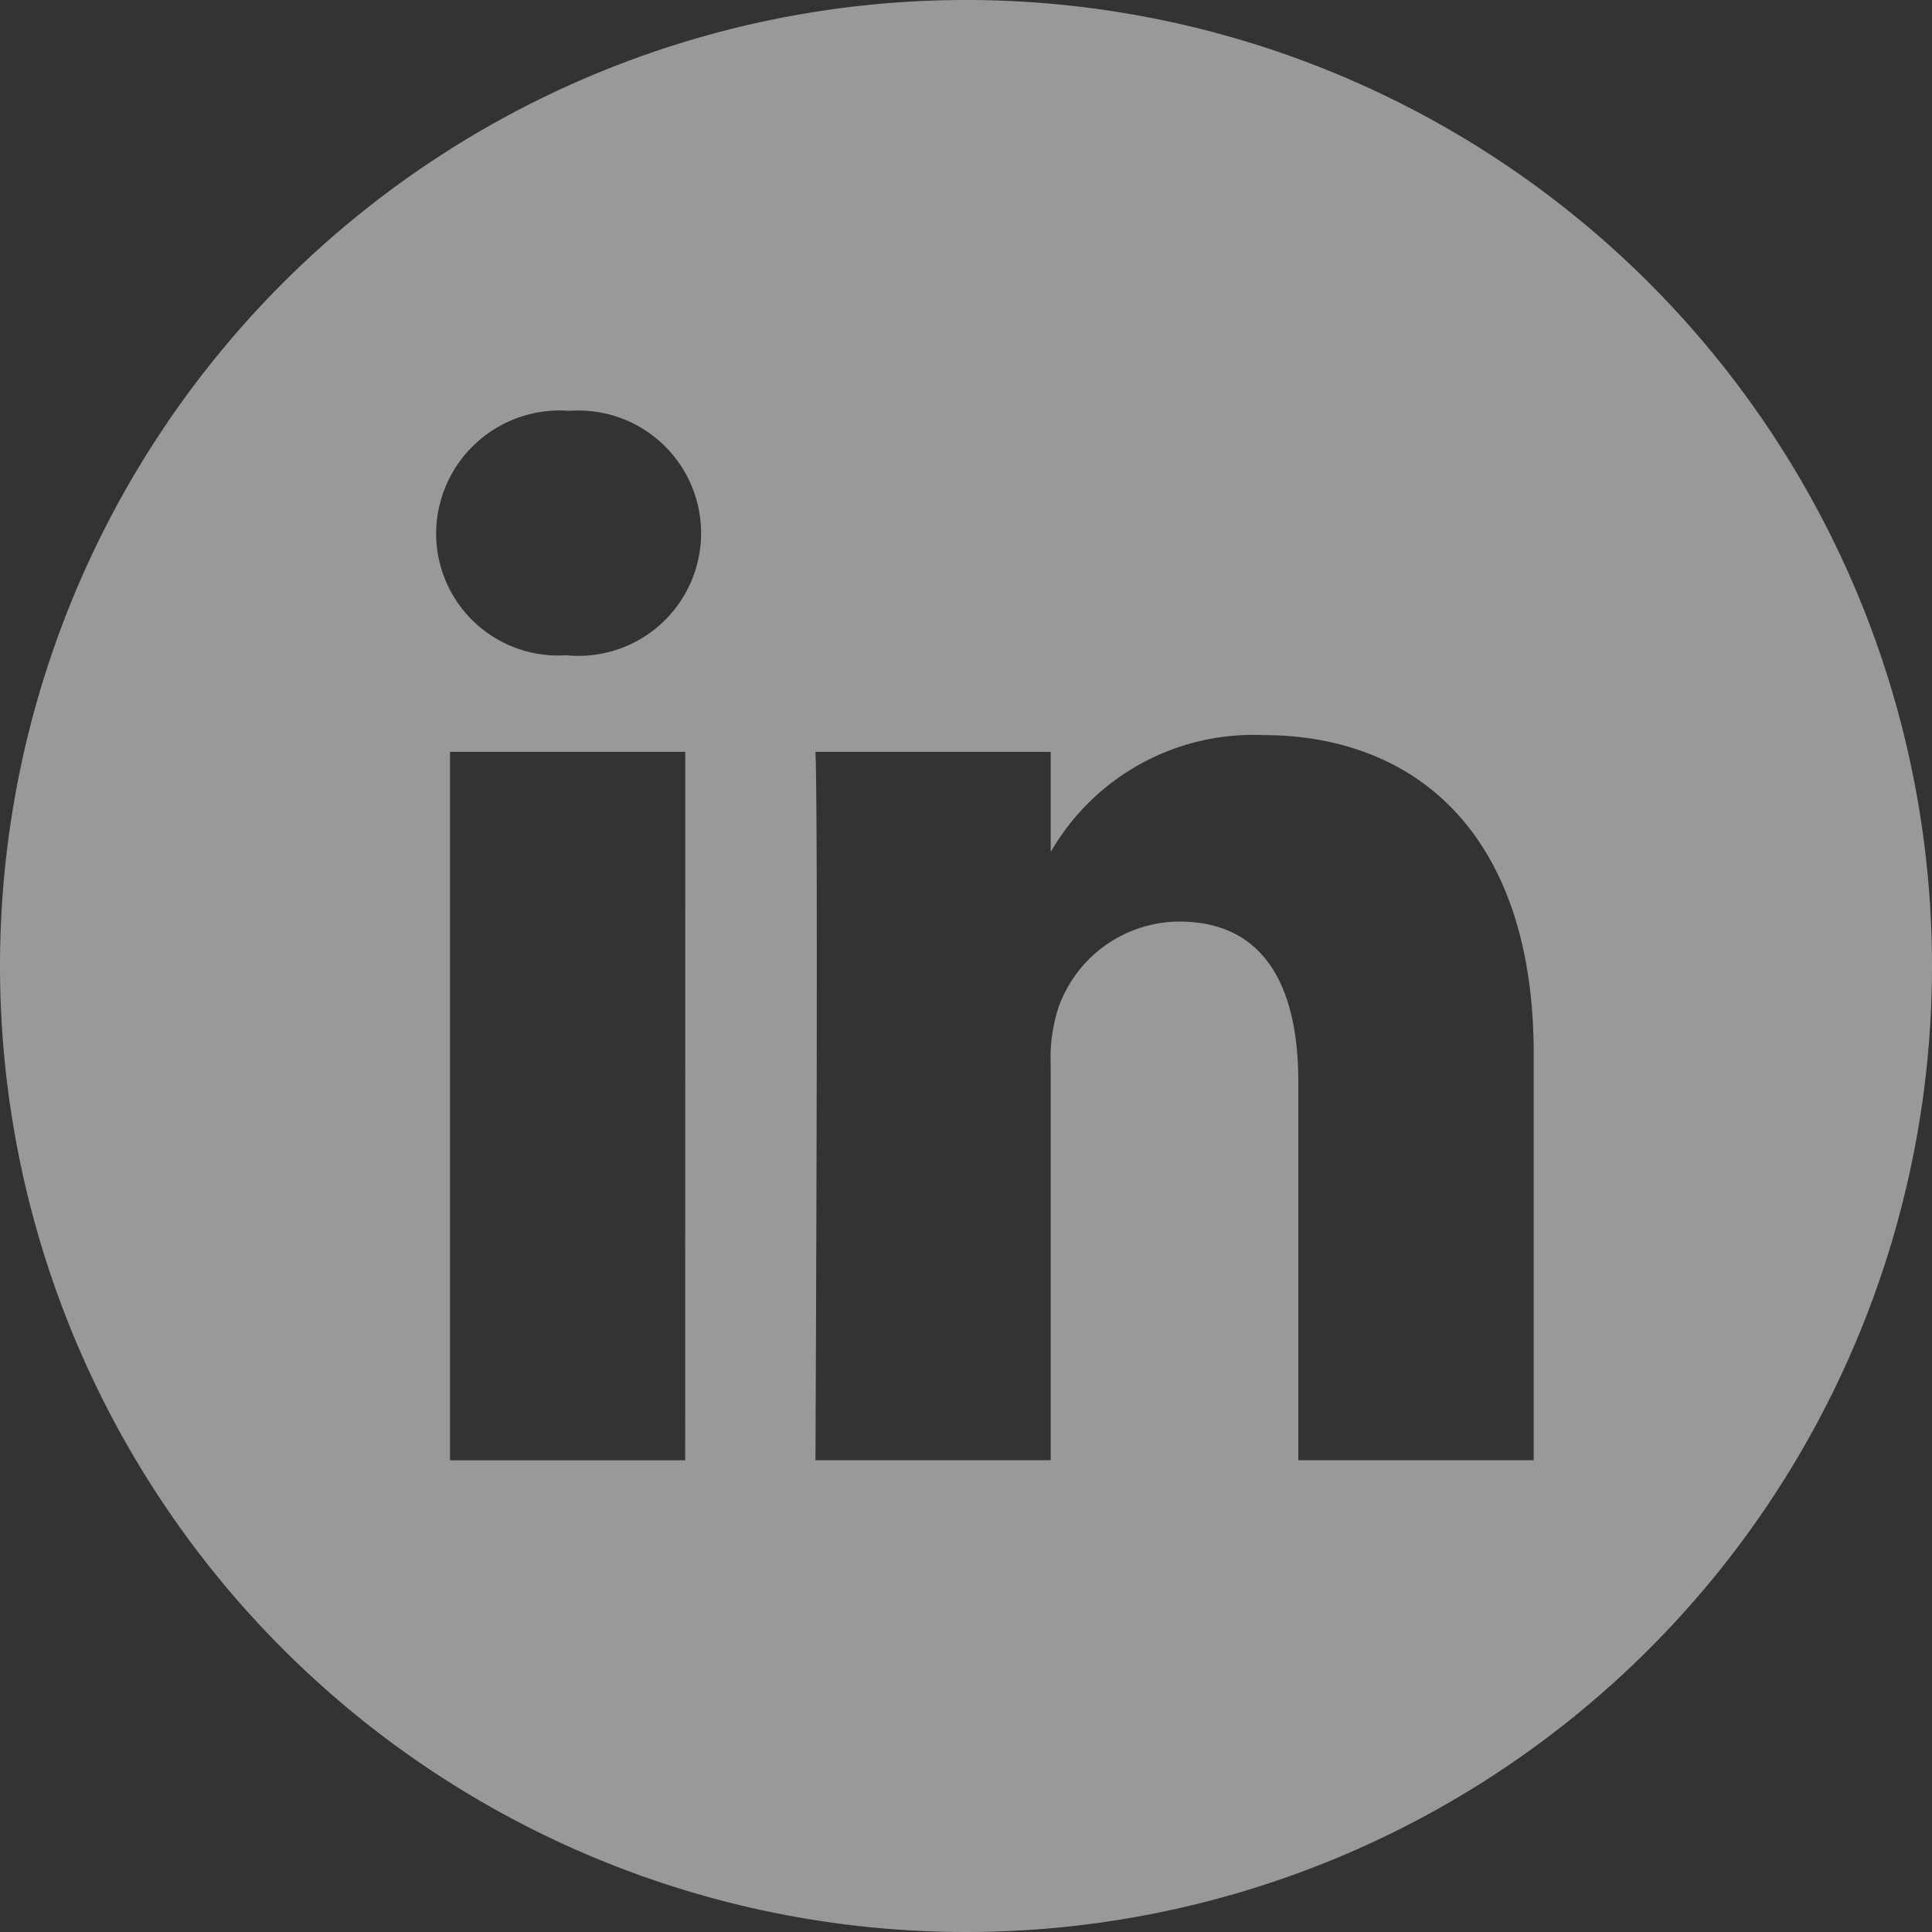 <svg xmlns="http://www.w3.org/2000/svg" width="38" height="38" viewBox="0 0 38 38">
  <rect x="0" y="0" width="38" height="38" fill="#333333" stroke="none"/>
  <path id="SM_LinkedIn" d="M21.5,2.5a19,19,0,1,0,19,19,19,19,0,0,0-19-19ZM15.977,31.222H11.351V17.288h4.627ZM13.666,15.388h-.032a2.4,2.4,0,0,1-2.556-2.407,2.43,2.43,0,0,1,2.619-2.4,2.413,2.413,0,1,1-.032,4.81Zm19,15.833h-4.63V23.774c0-1.872-.668-3.148-2.343-3.148a2.533,2.533,0,0,0-2.375,1.694,3.208,3.208,0,0,0-.152,1.127v7.774H18.539s.06-12.616,0-13.933h4.627v1.97a4.6,4.6,0,0,1,4.171-2.3c3.046,0,5.329,1.989,5.329,6.264Zm0,0" transform="translate(-2.5 -2.5)" fill="#fff" opacity="0.5"/>
</svg>
